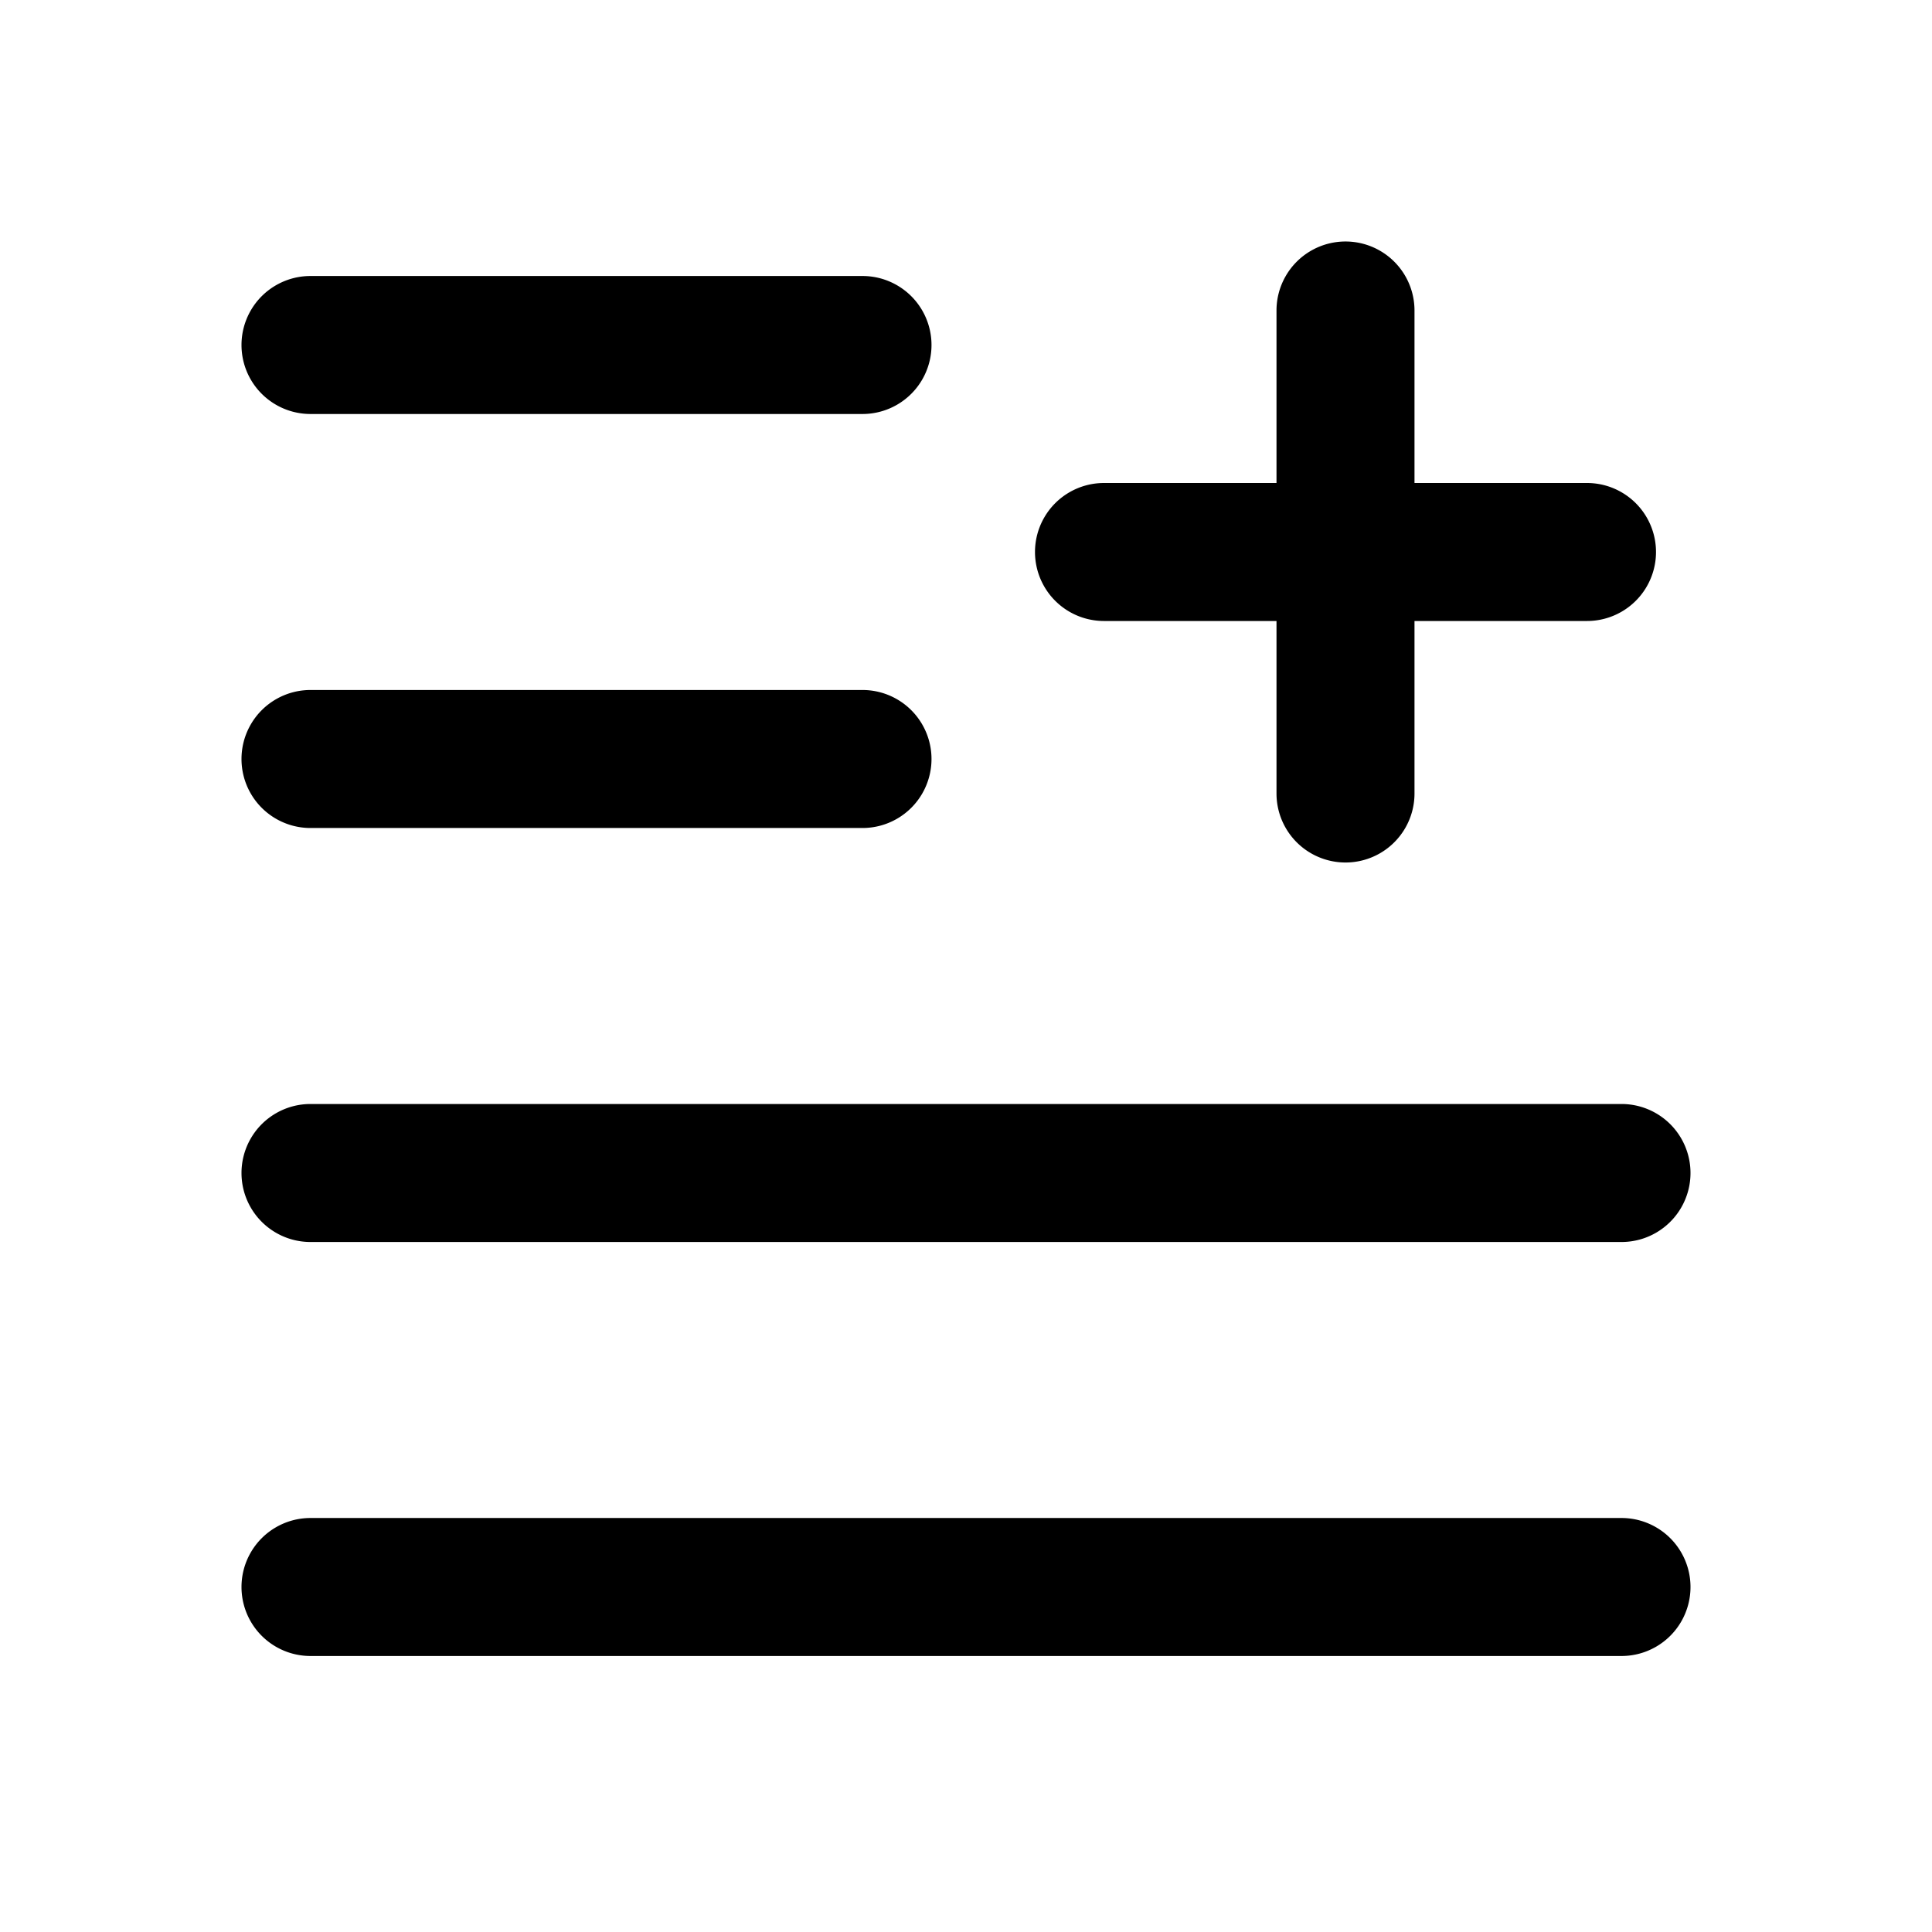 <?xml version="1.0" ?><svg data-name="Layer 1" id="Layer_1" viewBox="0 0 56 56" xmlns="http://www.w3.org/2000/svg"><title/><path d="M32,18h5v5a2,2,0,0,0,4,0V18h5a2,2,0,0,0,0-4H41V9a2,2,0,0,0-4,0v5H32a2,2,0,0,0,0,4Z"/><path d="M9,12H25a2,2,0,0,0,0-4H9a2,2,0,0,0,0,4Z"/><path d="M9,24H25a2,2,0,0,0,0-4H9a2,2,0,0,0,0,4Z"/><path d="M9,36H47a2,2,0,0,0,0-4H9a2,2,0,0,0,0,4Z"/><path d="M47,44H9a2,2,0,0,0,0,4H47a2,2,0,0,0,0-4Z"/></svg>